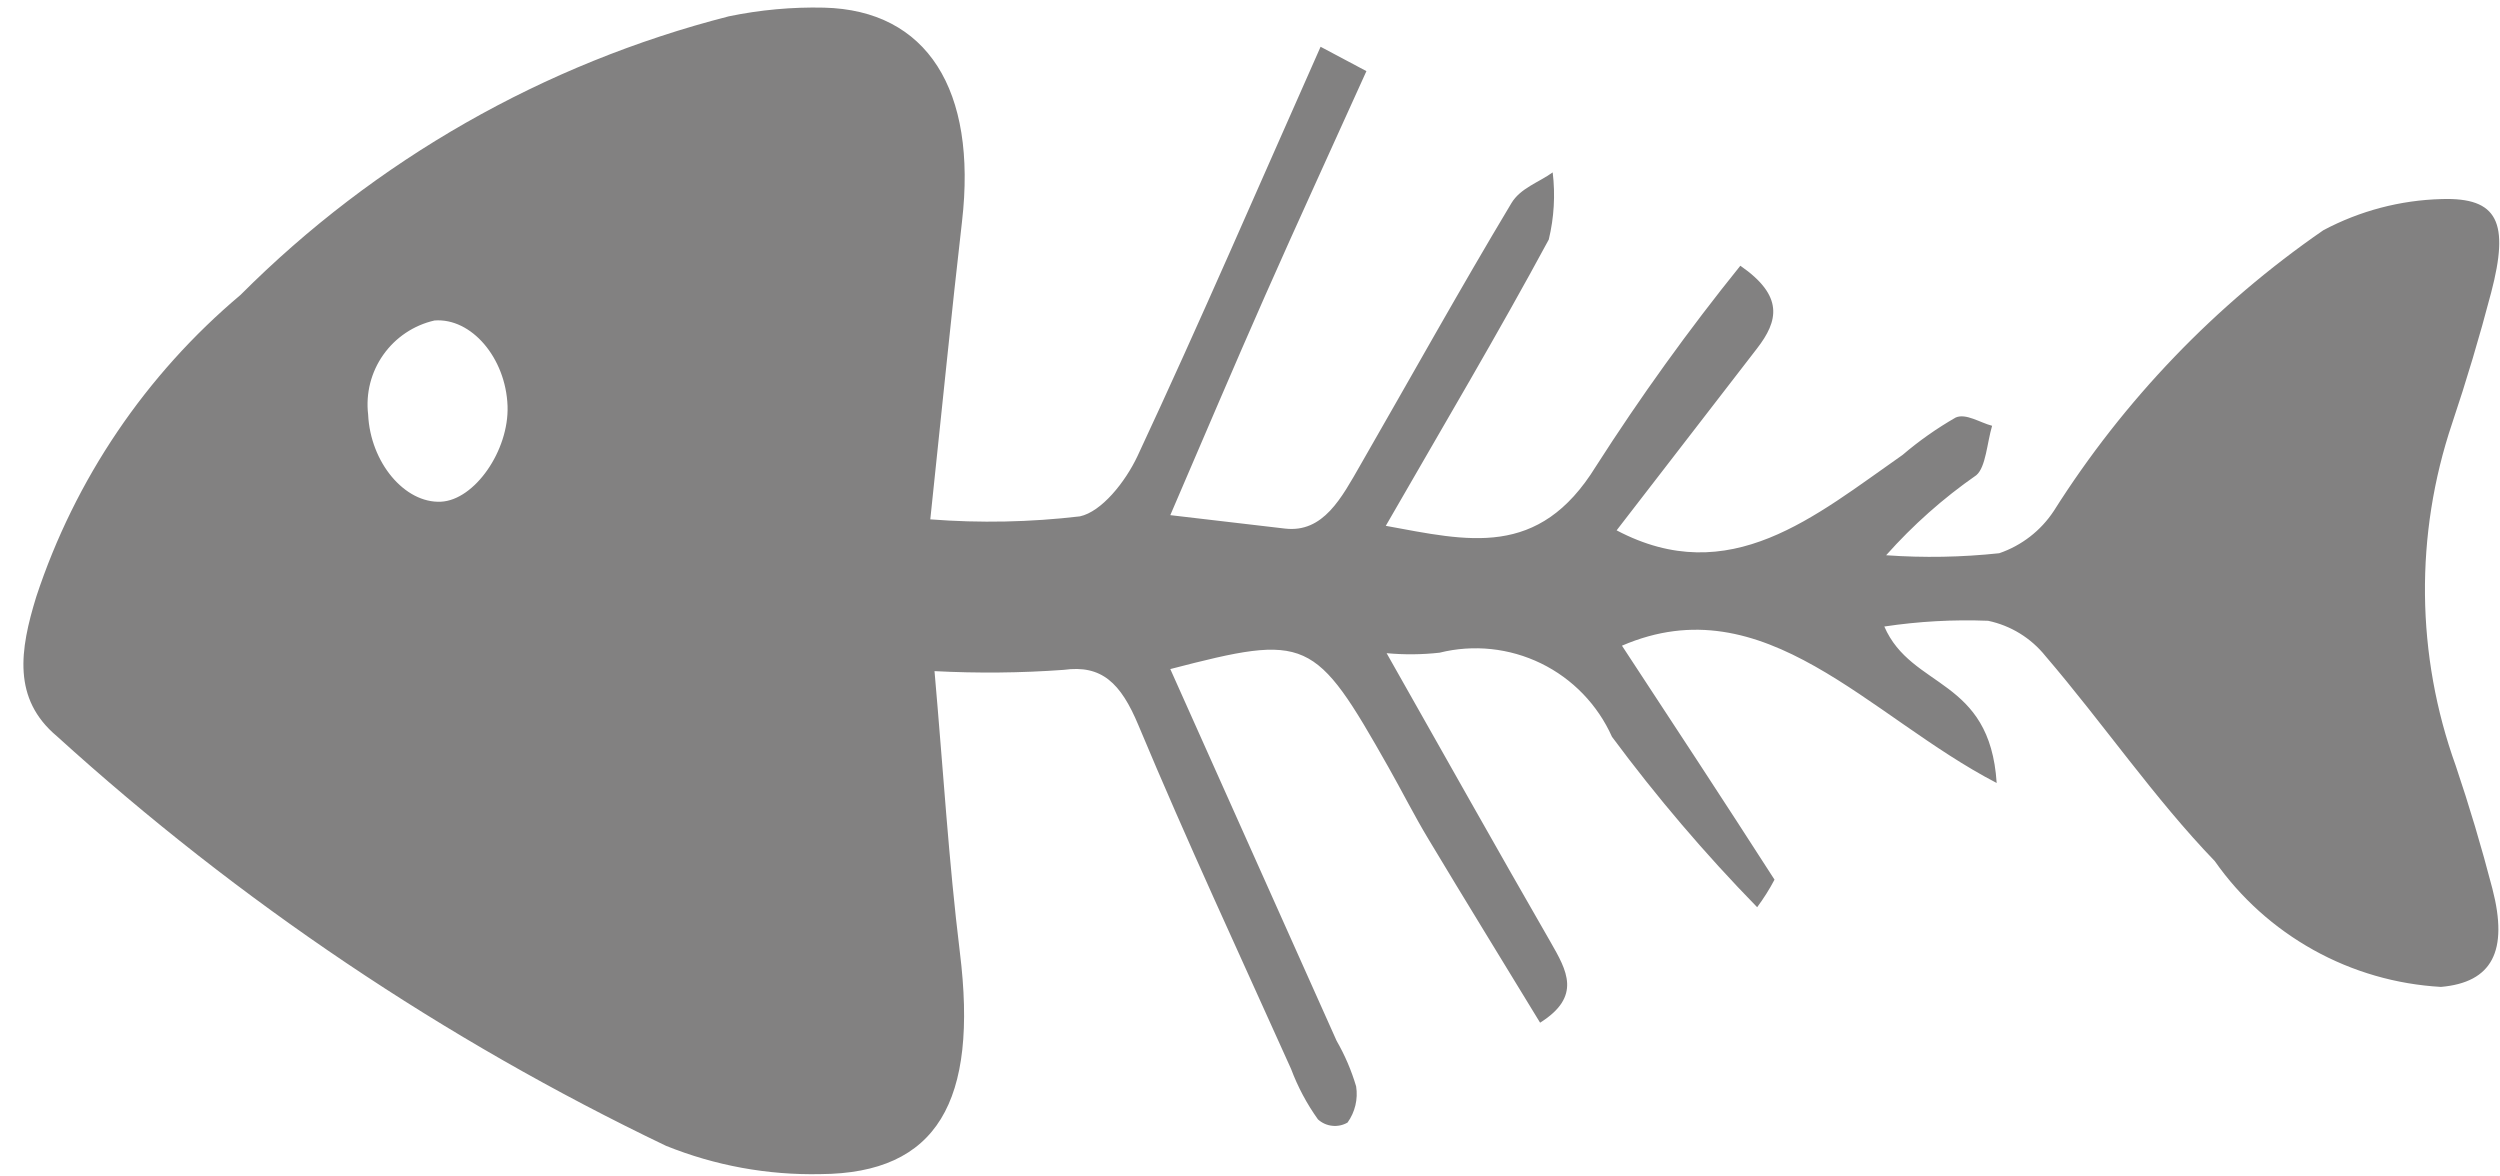 <svg width="51" height="24" viewBox="0 0 51 24" fill="none" xmlns="http://www.w3.org/2000/svg">
<path d="M18.978 10.595C19.994 10.674 21.017 10.653 22.029 10.534C22.47 10.44 22.954 9.838 23.206 9.302C24.472 6.59 25.666 3.823 26.94 0.954L27.875 1.451C27.155 3.047 26.472 4.529 25.811 6.026C25.174 7.466 24.559 8.919 23.874 10.509L26.214 10.783C26.997 10.874 27.368 10.155 27.755 9.481C28.779 7.701 29.781 5.899 30.832 4.146C31.014 3.839 31.389 3.722 31.675 3.517C31.73 3.975 31.703 4.439 31.595 4.887C30.562 6.801 29.463 8.654 28.27 10.727C29.943 11.033 31.389 11.408 32.556 9.515C33.463 8.098 34.447 6.731 35.503 5.421C36.392 6.037 36.282 6.544 35.84 7.113L32.979 10.819C35.286 12.037 37.026 10.527 38.812 9.281C39.149 8.993 39.512 8.738 39.897 8.517C40.106 8.427 40.388 8.62 40.639 8.686C40.536 9.032 40.511 9.53 40.317 9.694C39.642 10.163 39.024 10.712 38.477 11.327C39.246 11.382 40.018 11.368 40.784 11.286C41.241 11.13 41.633 10.826 41.898 10.423C43.326 8.163 45.196 6.215 47.396 4.697C48.14 4.301 48.966 4.083 49.808 4.061C50.963 4.024 51.193 4.541 50.82 5.967C50.583 6.871 50.316 7.766 50.022 8.641C49.26 10.909 49.286 13.367 50.096 15.618C50.373 16.439 50.623 17.276 50.844 18.126C51.177 19.408 50.836 20.041 49.796 20.133C48.883 20.081 47.993 19.824 47.194 19.379C46.395 18.934 45.706 18.315 45.181 17.566C43.954 16.294 42.898 14.749 41.728 13.384C41.433 13.016 41.019 12.761 40.557 12.664C39.849 12.636 39.14 12.676 38.44 12.781C38.997 14.065 40.594 13.814 40.732 15.973C38.121 14.619 36.004 11.914 33.088 13.172C34.133 14.764 35.173 16.347 36.2 17.945C36.097 18.141 35.978 18.329 35.846 18.507C34.781 17.416 33.792 16.255 32.884 15.03C32.592 14.377 32.08 13.847 31.437 13.533C30.794 13.22 30.061 13.142 29.367 13.315C29.008 13.355 28.646 13.358 28.287 13.325C29.469 15.412 30.54 17.323 31.632 19.219C31.963 19.798 32.272 20.326 31.418 20.863C30.672 19.637 29.898 18.382 29.139 17.116C28.854 16.643 28.6 16.138 28.326 15.654C26.819 12.99 26.676 12.922 23.874 13.649L27.267 21.233C27.436 21.526 27.569 21.838 27.665 22.162C27.706 22.421 27.643 22.687 27.49 22.9C27.396 22.955 27.286 22.978 27.178 22.966C27.069 22.955 26.967 22.909 26.886 22.835C26.659 22.518 26.475 22.172 26.338 21.807C25.29 19.475 24.214 17.165 23.223 14.793C22.863 13.93 22.472 13.558 21.701 13.665C20.823 13.729 19.943 13.737 19.064 13.691C19.241 15.698 19.354 17.573 19.581 19.424C19.958 22.471 19.121 23.937 16.739 23.952C15.66 23.975 14.588 23.779 13.587 23.375C9.062 21.207 4.877 18.392 1.162 15.02C0.249 14.254 0.406 13.258 0.739 12.176C1.53 9.776 2.973 7.644 4.906 6.017C7.656 3.262 11.097 1.299 14.868 0.333C15.507 0.201 16.158 0.141 16.809 0.156C18.912 0.206 19.936 1.831 19.625 4.519C19.408 6.401 19.223 8.288 18.978 10.595ZM8.995 10.235C9.683 10.201 10.386 9.189 10.354 8.281C10.318 7.301 9.616 6.48 8.864 6.538C8.441 6.634 8.069 6.884 7.819 7.238C7.569 7.592 7.459 8.026 7.51 8.457C7.555 9.433 8.255 10.27 8.995 10.235Z" fill="#828181"/>
</svg>
